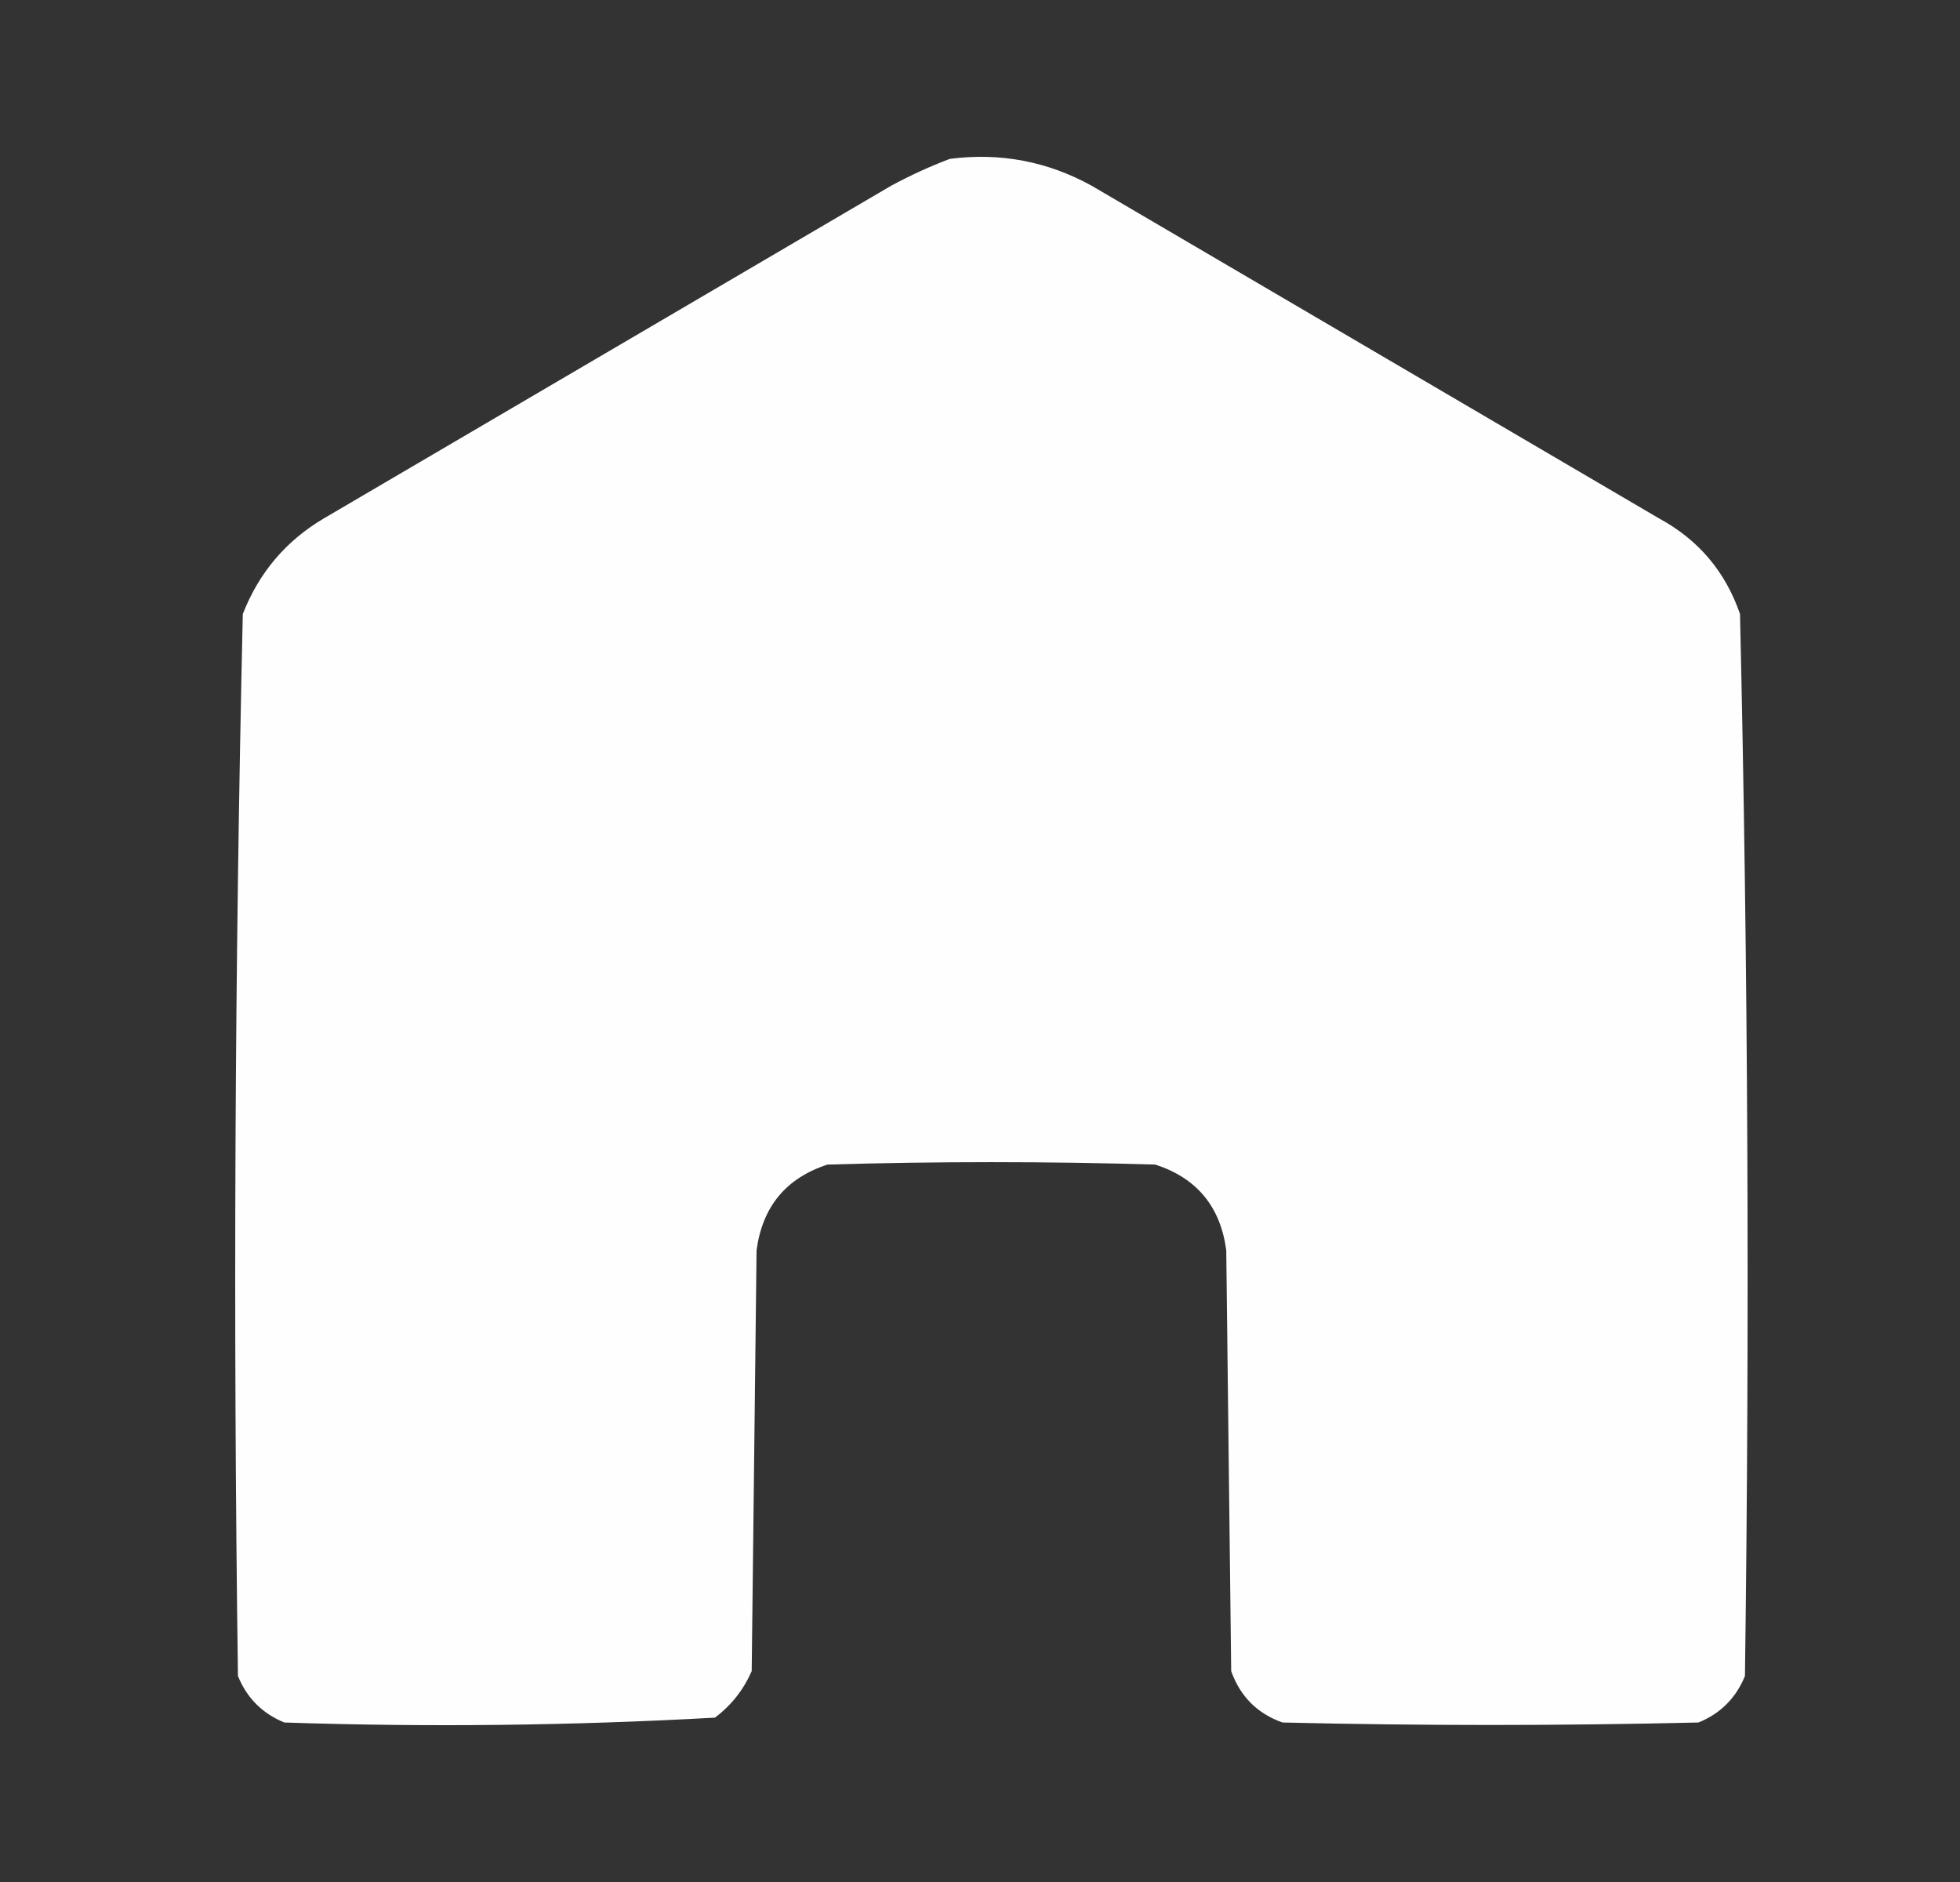 <svg width="25" height="24" viewBox="0 0 25 24" fill="none" xmlns="http://www.w3.org/2000/svg">
<rect x="0" y="0" width="25" height="24" fill="#333333" stroke="none"/>
<path opacity="0.995" fill-rule="evenodd" clip-rule="evenodd" d="M12.115 2.026C12.758 1.943 13.362 2.058 13.925 2.369C16.338 3.784 18.751 5.199 21.165 6.613C21.664 6.884 22.008 7.29 22.194 7.83C22.297 12.342 22.318 16.856 22.257 21.373C22.142 21.654 21.945 21.852 21.664 21.966C19.895 22.008 18.127 22.008 16.359 21.966C16.038 21.853 15.82 21.635 15.704 21.311C15.683 19.522 15.662 17.733 15.641 15.944C15.567 15.387 15.265 15.023 14.736 14.851C13.342 14.81 11.949 14.81 10.555 14.851C10.026 15.023 9.725 15.387 9.65 15.944C9.629 17.733 9.608 19.522 9.588 21.311C9.483 21.55 9.327 21.748 9.119 21.904C7.293 22.006 5.462 22.027 3.627 21.966C3.347 21.852 3.149 21.654 3.035 21.373C2.973 16.856 2.994 12.342 3.097 7.83C3.302 7.305 3.645 6.899 4.127 6.613C6.54 5.199 8.953 3.784 11.366 2.369C11.614 2.235 11.864 2.121 12.115 2.026Z" fill="white"/>
</svg>
